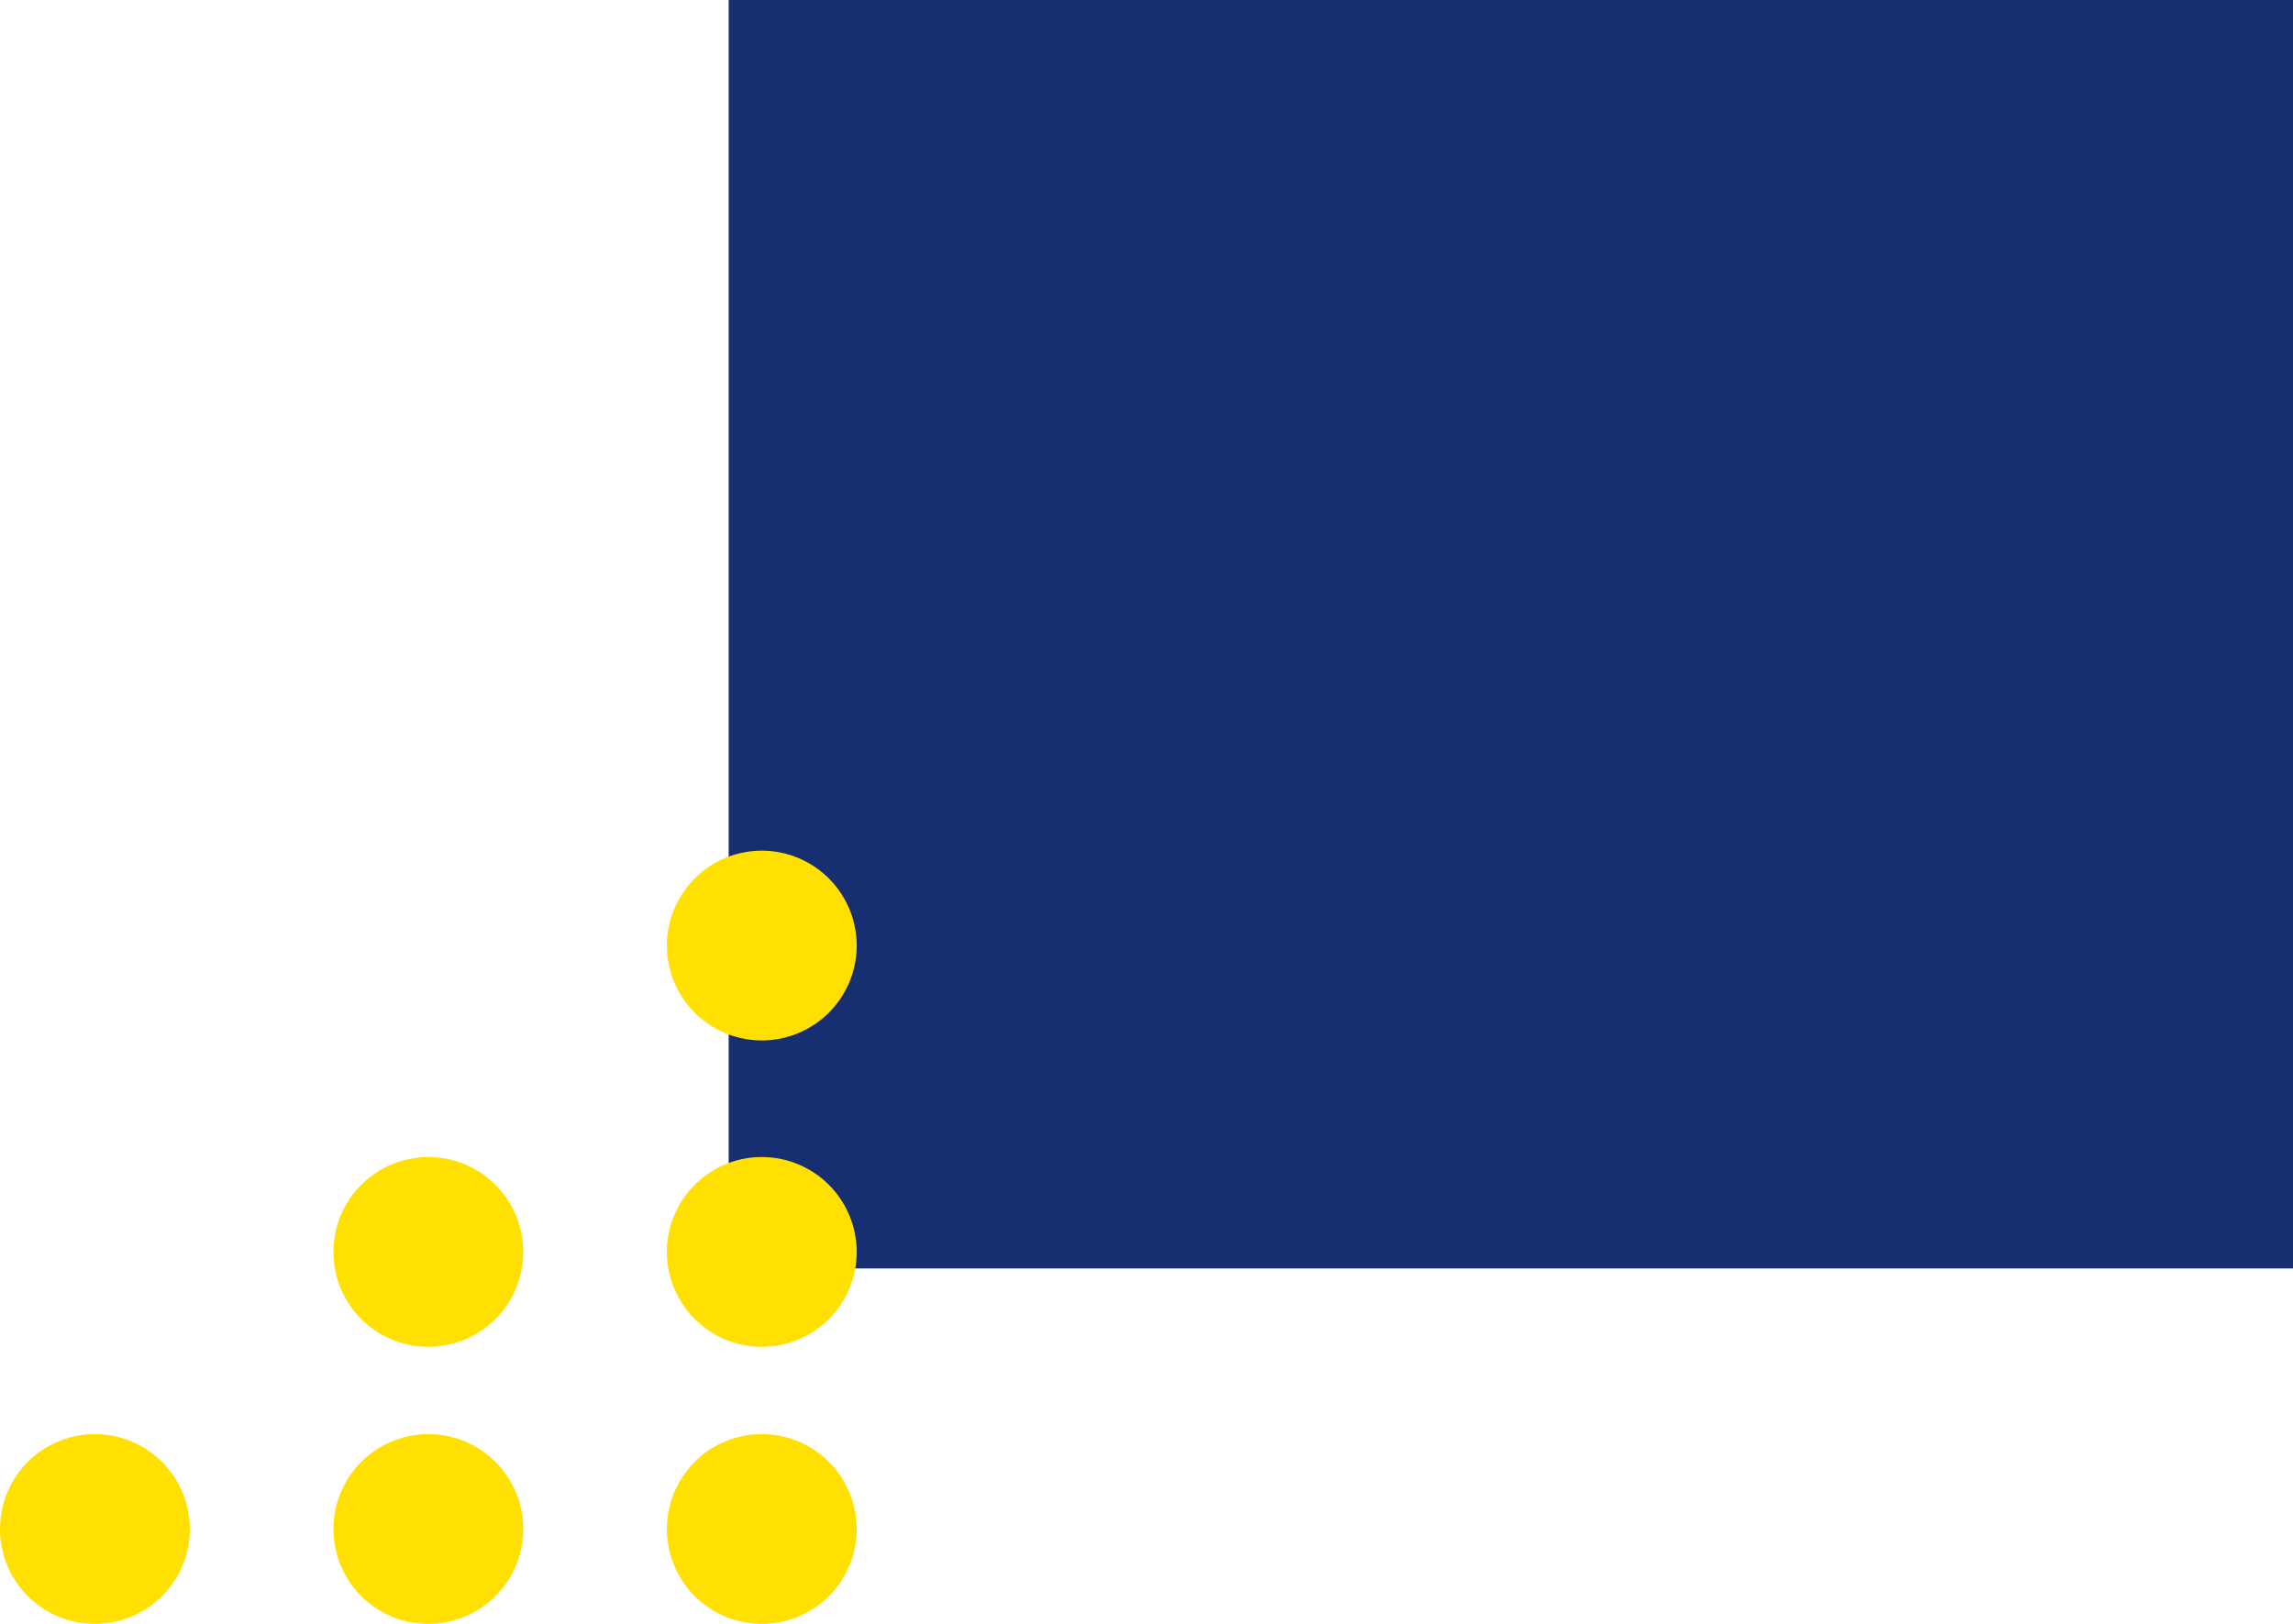 <svg id="Component_3_1" data-name="Component 3 – 1" xmlns="http://www.w3.org/2000/svg" width="425.445" height="301.357" viewBox="0 0 425.445 301.357">
  <path id="Union_4" data-name="Union 4" d="M145.124,0H0V235.4H290.249V0Z" transform="translate(135.197)" fill="#172e71"/>
  <path id="Union_5" data-name="Union 5" d="M123.738,125.878a17.606,17.606,0,1,1,17.606,17.606A17.6,17.6,0,0,1,123.738,125.878Zm-61.869,0a17.606,17.606,0,1,1,17.606,17.606A17.6,17.6,0,0,1,61.869,125.878ZM0,125.878a17.606,17.606,0,1,1,17.606,17.606A17.6,17.6,0,0,1,0,125.878ZM123.738,74.461a17.606,17.606,0,1,1,17.606,17.606A17.607,17.607,0,0,1,123.738,74.461Zm-61.869,0A17.606,17.606,0,1,1,79.475,92.067,17.607,17.607,0,0,1,61.869,74.461Zm61.869-56.855a17.606,17.606,0,1,1,17.606,17.606A17.6,17.6,0,0,1,123.738,17.606Z" transform="translate(0 157.873)" fill="#ffe000"/>
</svg>
